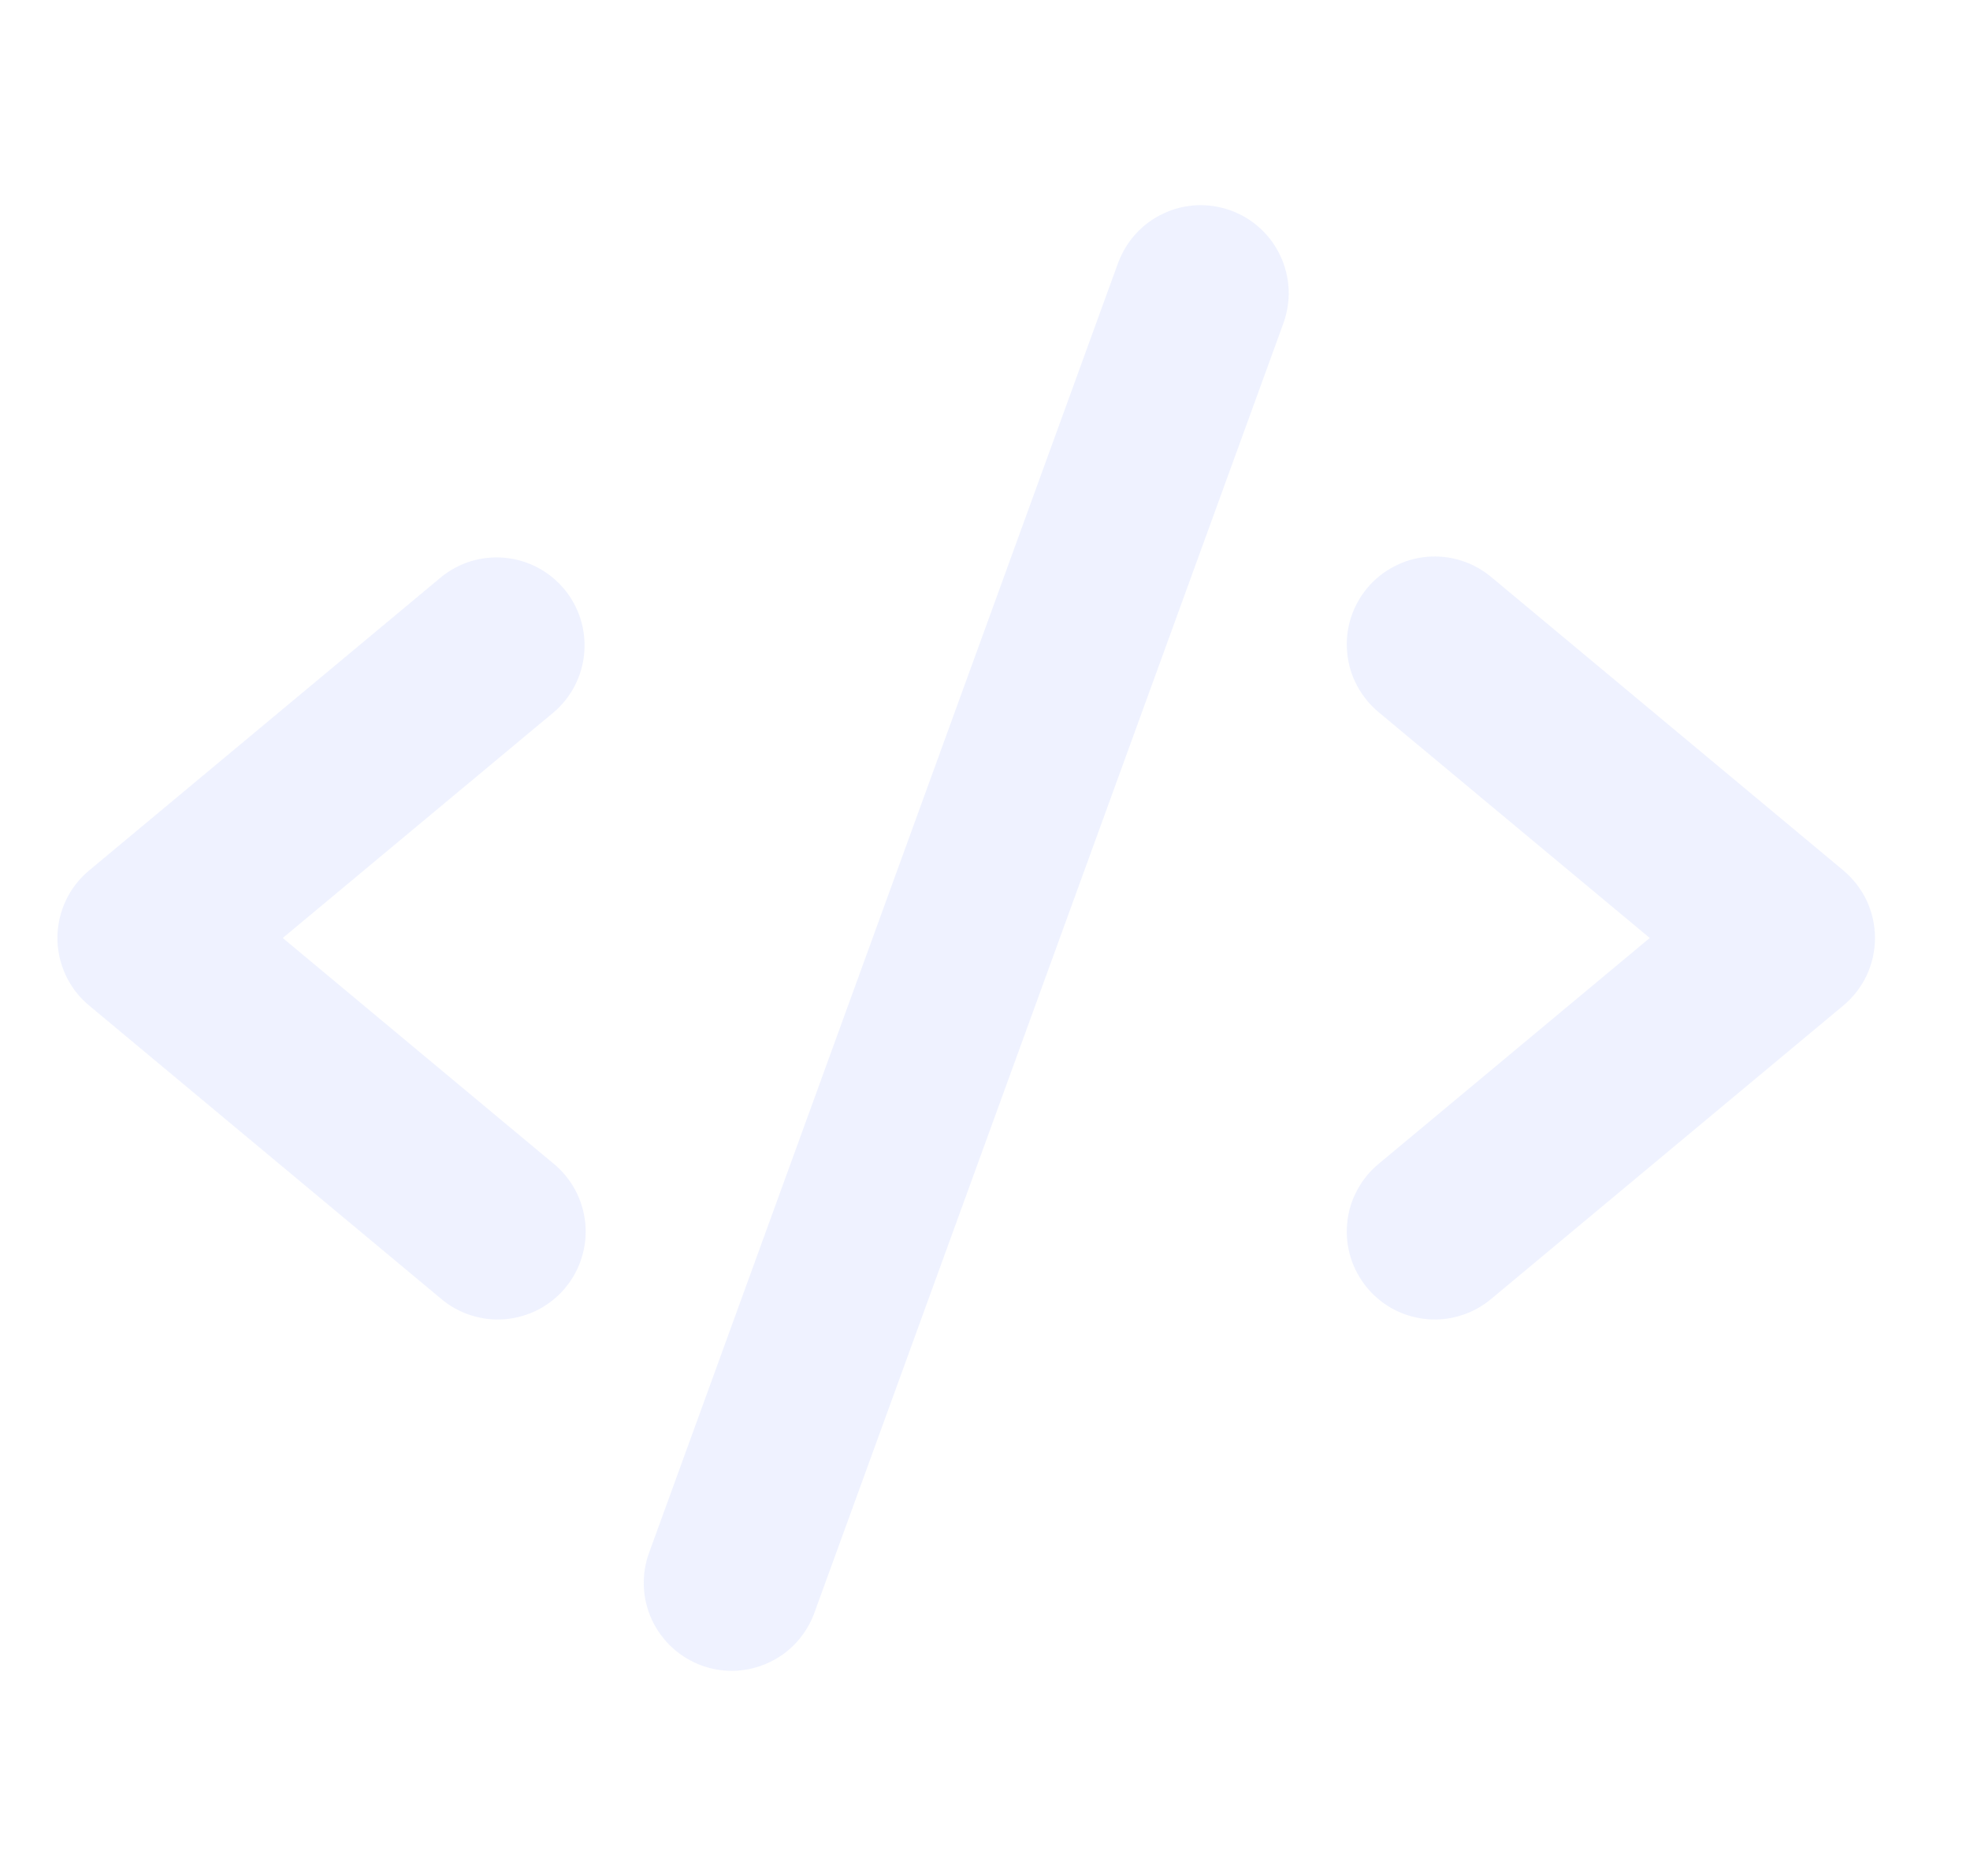 <svg width="21" height="20" viewBox="0 0 21 20" fill="none" xmlns="http://www.w3.org/2000/svg">
<path d="M5.9 7.596L3.014 10L5.9 12.405C5.995 12.483 6.075 12.58 6.133 12.689C6.191 12.798 6.227 12.918 6.239 13.041C6.251 13.164 6.238 13.289 6.201 13.407C6.165 13.525 6.105 13.635 6.026 13.73C5.947 13.825 5.849 13.904 5.74 13.961C5.63 14.018 5.51 14.053 5.387 14.064C5.264 14.075 5.139 14.061 5.021 14.023C4.904 13.986 4.794 13.925 4.7 13.845L0.95 10.72C0.844 10.633 0.759 10.522 0.701 10.398C0.643 10.273 0.612 10.138 0.612 10C0.612 9.863 0.643 9.727 0.701 9.602C0.759 9.478 0.844 9.368 0.95 9.28L4.7 6.155C4.891 5.998 5.137 5.923 5.383 5.947C5.629 5.97 5.856 6.09 6.014 6.28C6.173 6.47 6.249 6.715 6.228 6.961C6.207 7.208 6.089 7.436 5.9 7.596ZM19.65 9.28L15.9 6.155C15.805 6.075 15.696 6.014 15.578 5.977C15.46 5.939 15.336 5.926 15.213 5.936C15.089 5.947 14.969 5.982 14.86 6.04C14.75 6.097 14.653 6.175 14.574 6.27C14.495 6.365 14.435 6.475 14.398 6.594C14.362 6.712 14.349 6.836 14.361 6.959C14.372 7.082 14.408 7.202 14.467 7.311C14.525 7.42 14.604 7.517 14.7 7.596L17.586 10L14.7 12.405C14.604 12.483 14.525 12.58 14.467 12.689C14.408 12.798 14.372 12.918 14.361 13.041C14.349 13.164 14.362 13.289 14.398 13.407C14.435 13.525 14.495 13.635 14.574 13.73C14.653 13.825 14.75 13.904 14.86 13.961C14.969 14.018 15.089 14.053 15.213 14.064C15.336 14.075 15.46 14.061 15.578 14.023C15.696 13.986 15.805 13.925 15.9 13.845L19.65 10.72C19.755 10.633 19.84 10.522 19.899 10.398C19.957 10.273 19.987 10.138 19.987 10C19.987 9.863 19.957 9.727 19.899 9.602C19.84 9.478 19.755 9.368 19.65 9.28ZM13.12 2.244C13.004 2.202 12.882 2.183 12.758 2.188C12.635 2.194 12.515 2.223 12.403 2.276C12.291 2.328 12.191 2.401 12.108 2.492C12.025 2.583 11.961 2.689 11.918 2.805L6.919 16.555C6.834 16.788 6.845 17.046 6.95 17.271C7.056 17.497 7.246 17.671 7.479 17.756C7.582 17.794 7.69 17.813 7.8 17.813C7.992 17.813 8.18 17.753 8.338 17.643C8.495 17.533 8.615 17.376 8.681 17.195L13.681 3.446C13.723 3.33 13.742 3.207 13.737 3.084C13.731 2.961 13.701 2.84 13.649 2.729C13.597 2.617 13.524 2.517 13.433 2.434C13.342 2.35 13.236 2.286 13.12 2.244Z" fill="#E2E8FF" fill-opacity="0.549"/>
</svg>
